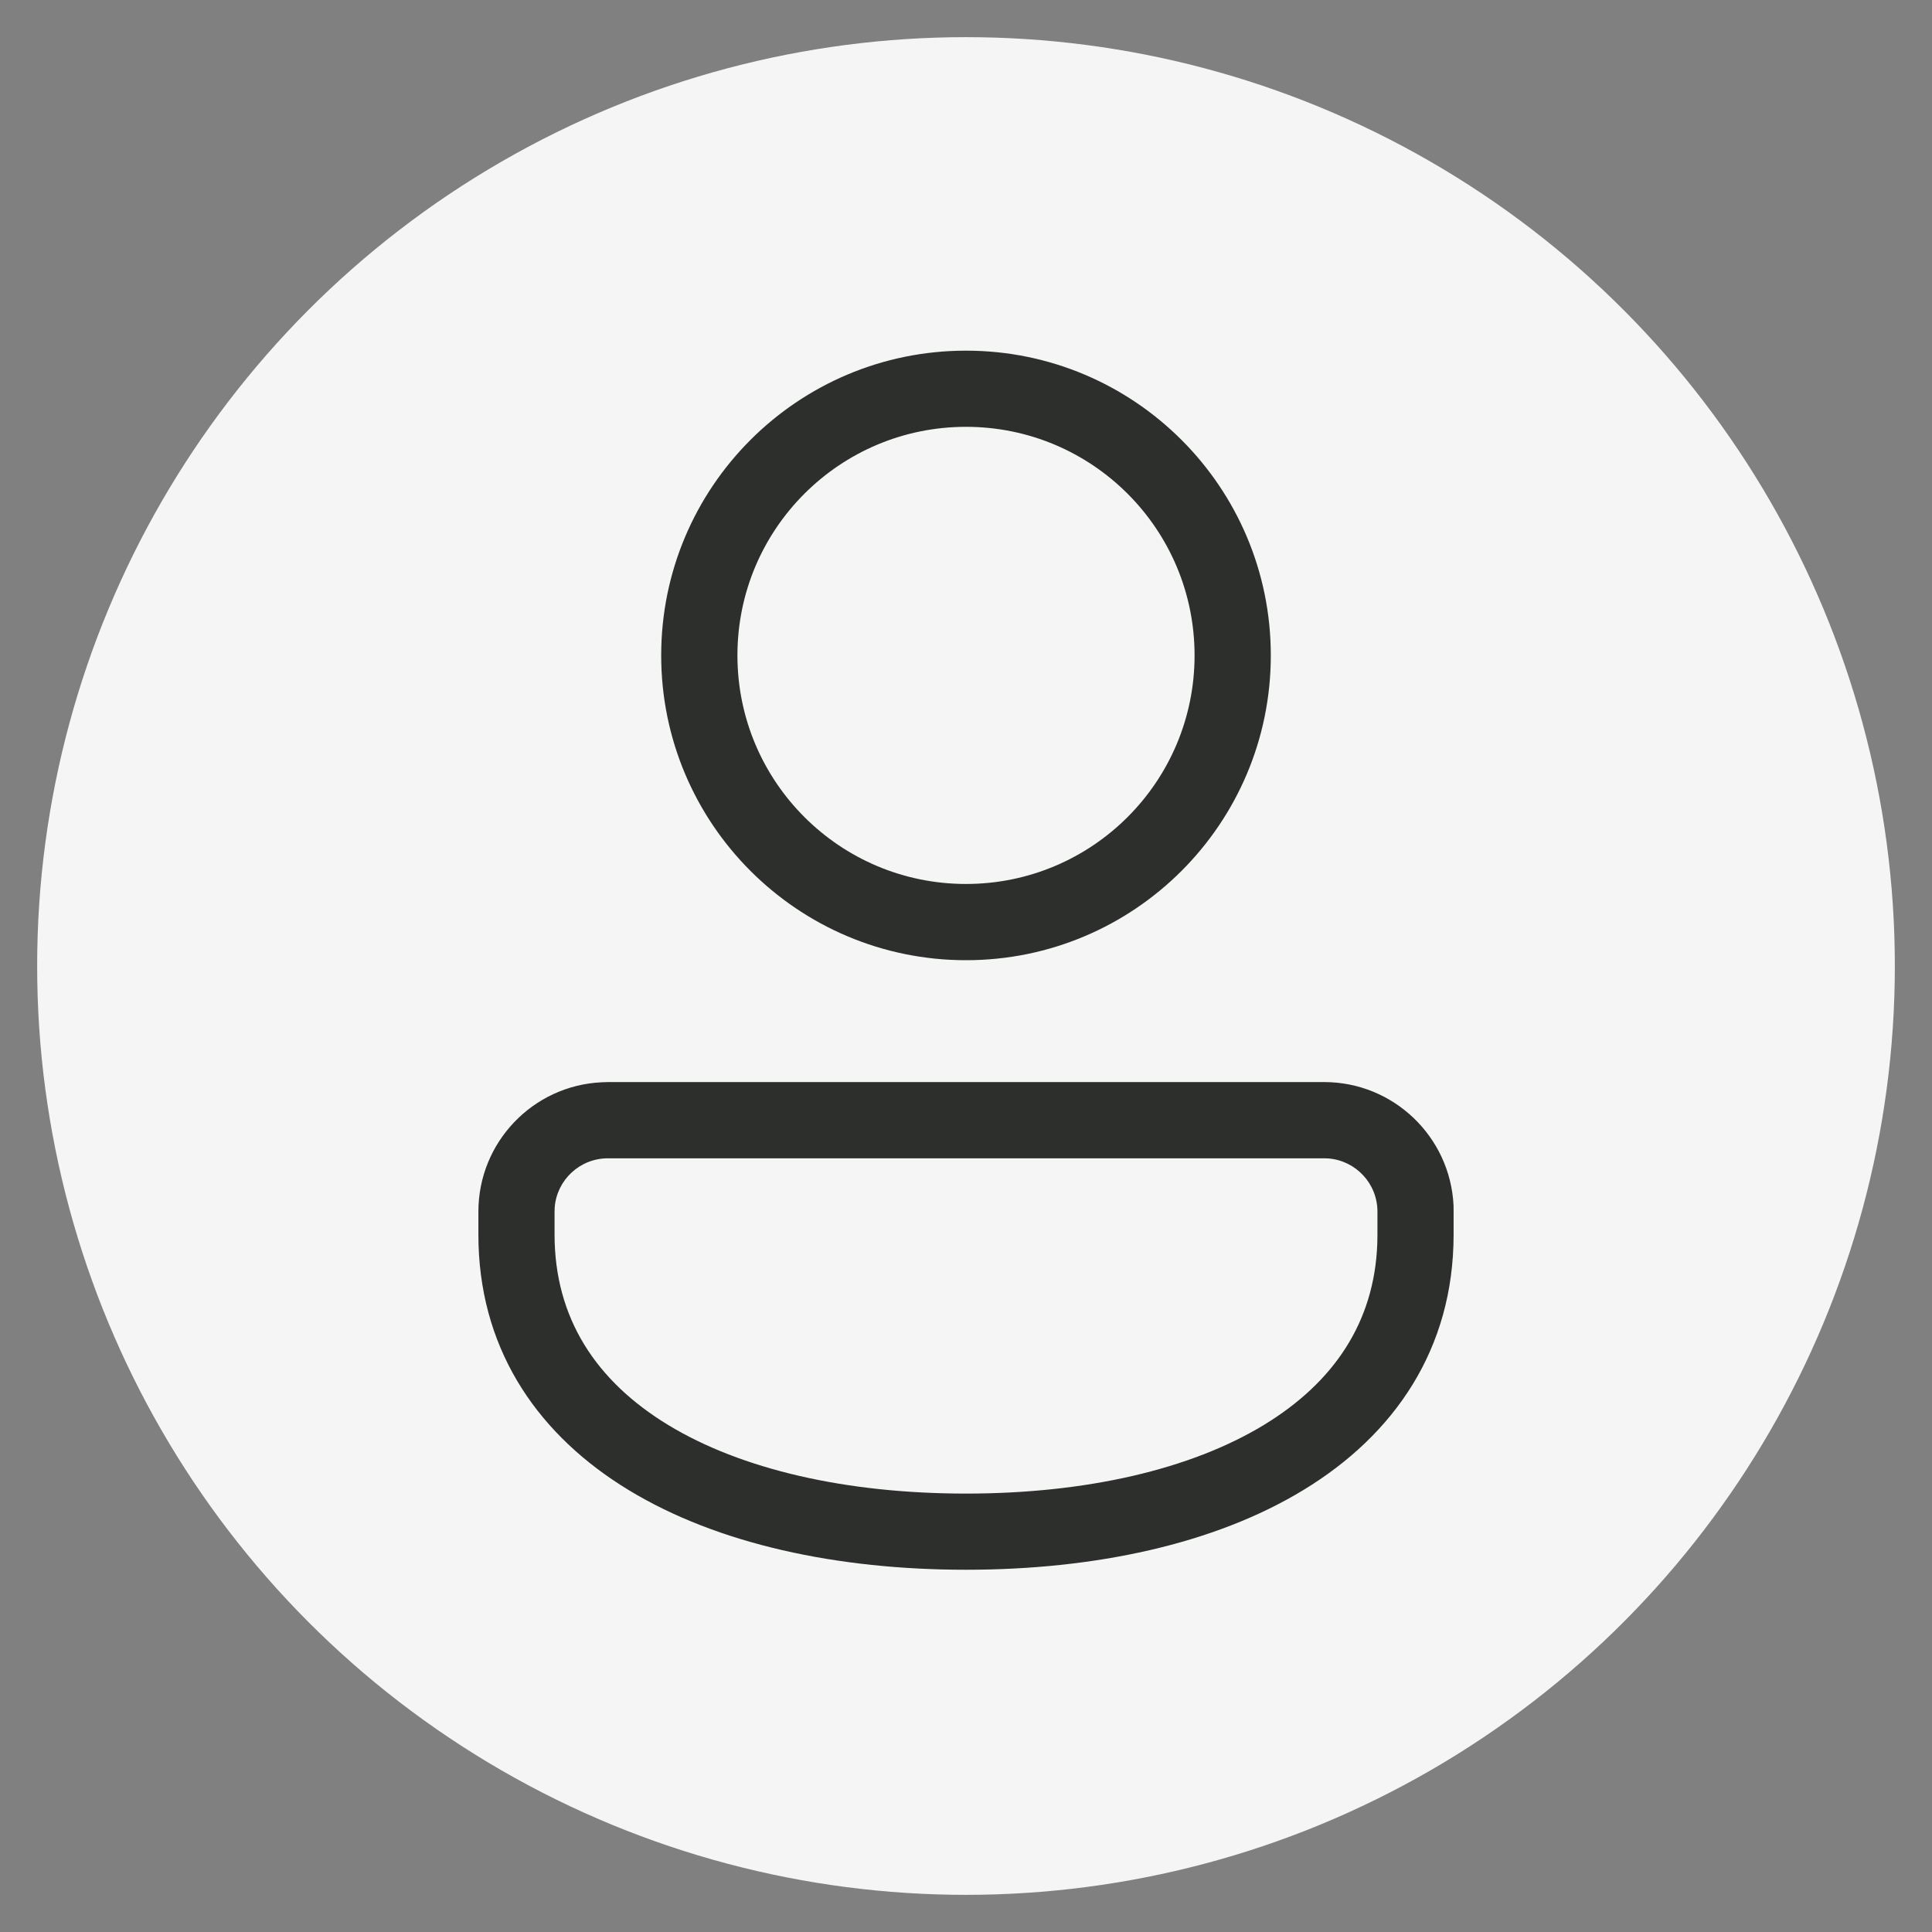 <svg width="26" height="26" viewBox="0 0 26 26" fill="none" xmlns="http://www.w3.org/2000/svg">
<rect x="0" y="0" width="26" height="26" fill="#808080" stroke="none"/>
<circle cx="13" cy="13" r="12.5" fill="#F5F5F5"/>
<path d="M17.819 14.562C18.753 14.562 19.516 15.297 19.561 16.221L19.562 16.305V16.613C19.562 18.154 18.766 19.307 17.544 20.05C16.343 20.782 14.728 21.125 13 21.125C11.272 21.125 9.657 20.782 8.456 20.05C7.271 19.329 6.486 18.223 6.44 16.752L6.438 16.613V16.305C6.438 15.371 7.173 14.608 8.096 14.565L8.181 14.562H17.819ZM17.819 15.588H8.181C7.804 15.588 7.495 15.878 7.465 16.246L7.463 16.305V16.613C7.463 17.739 8.021 18.585 8.989 19.175C9.977 19.776 11.387 20.1 13 20.1C14.613 20.1 16.023 19.776 17.011 19.175C17.945 18.606 18.497 17.799 18.535 16.733L18.537 16.613V16.305C18.537 15.929 18.247 15.62 17.878 15.59L17.819 15.588ZM13 4.719C15.265 4.719 17.102 6.555 17.102 8.82C17.102 11.085 15.265 12.922 13 12.922C10.735 12.922 8.898 11.085 8.898 8.82C8.898 6.555 10.735 4.719 13 4.719ZM13 5.744C11.301 5.744 9.924 7.121 9.924 8.82C9.924 10.519 11.301 11.896 13 11.896C14.699 11.896 16.076 10.519 16.076 8.82C16.076 7.121 14.699 5.744 13 5.744Z" fill="#2D2F2C"/>
</svg>
